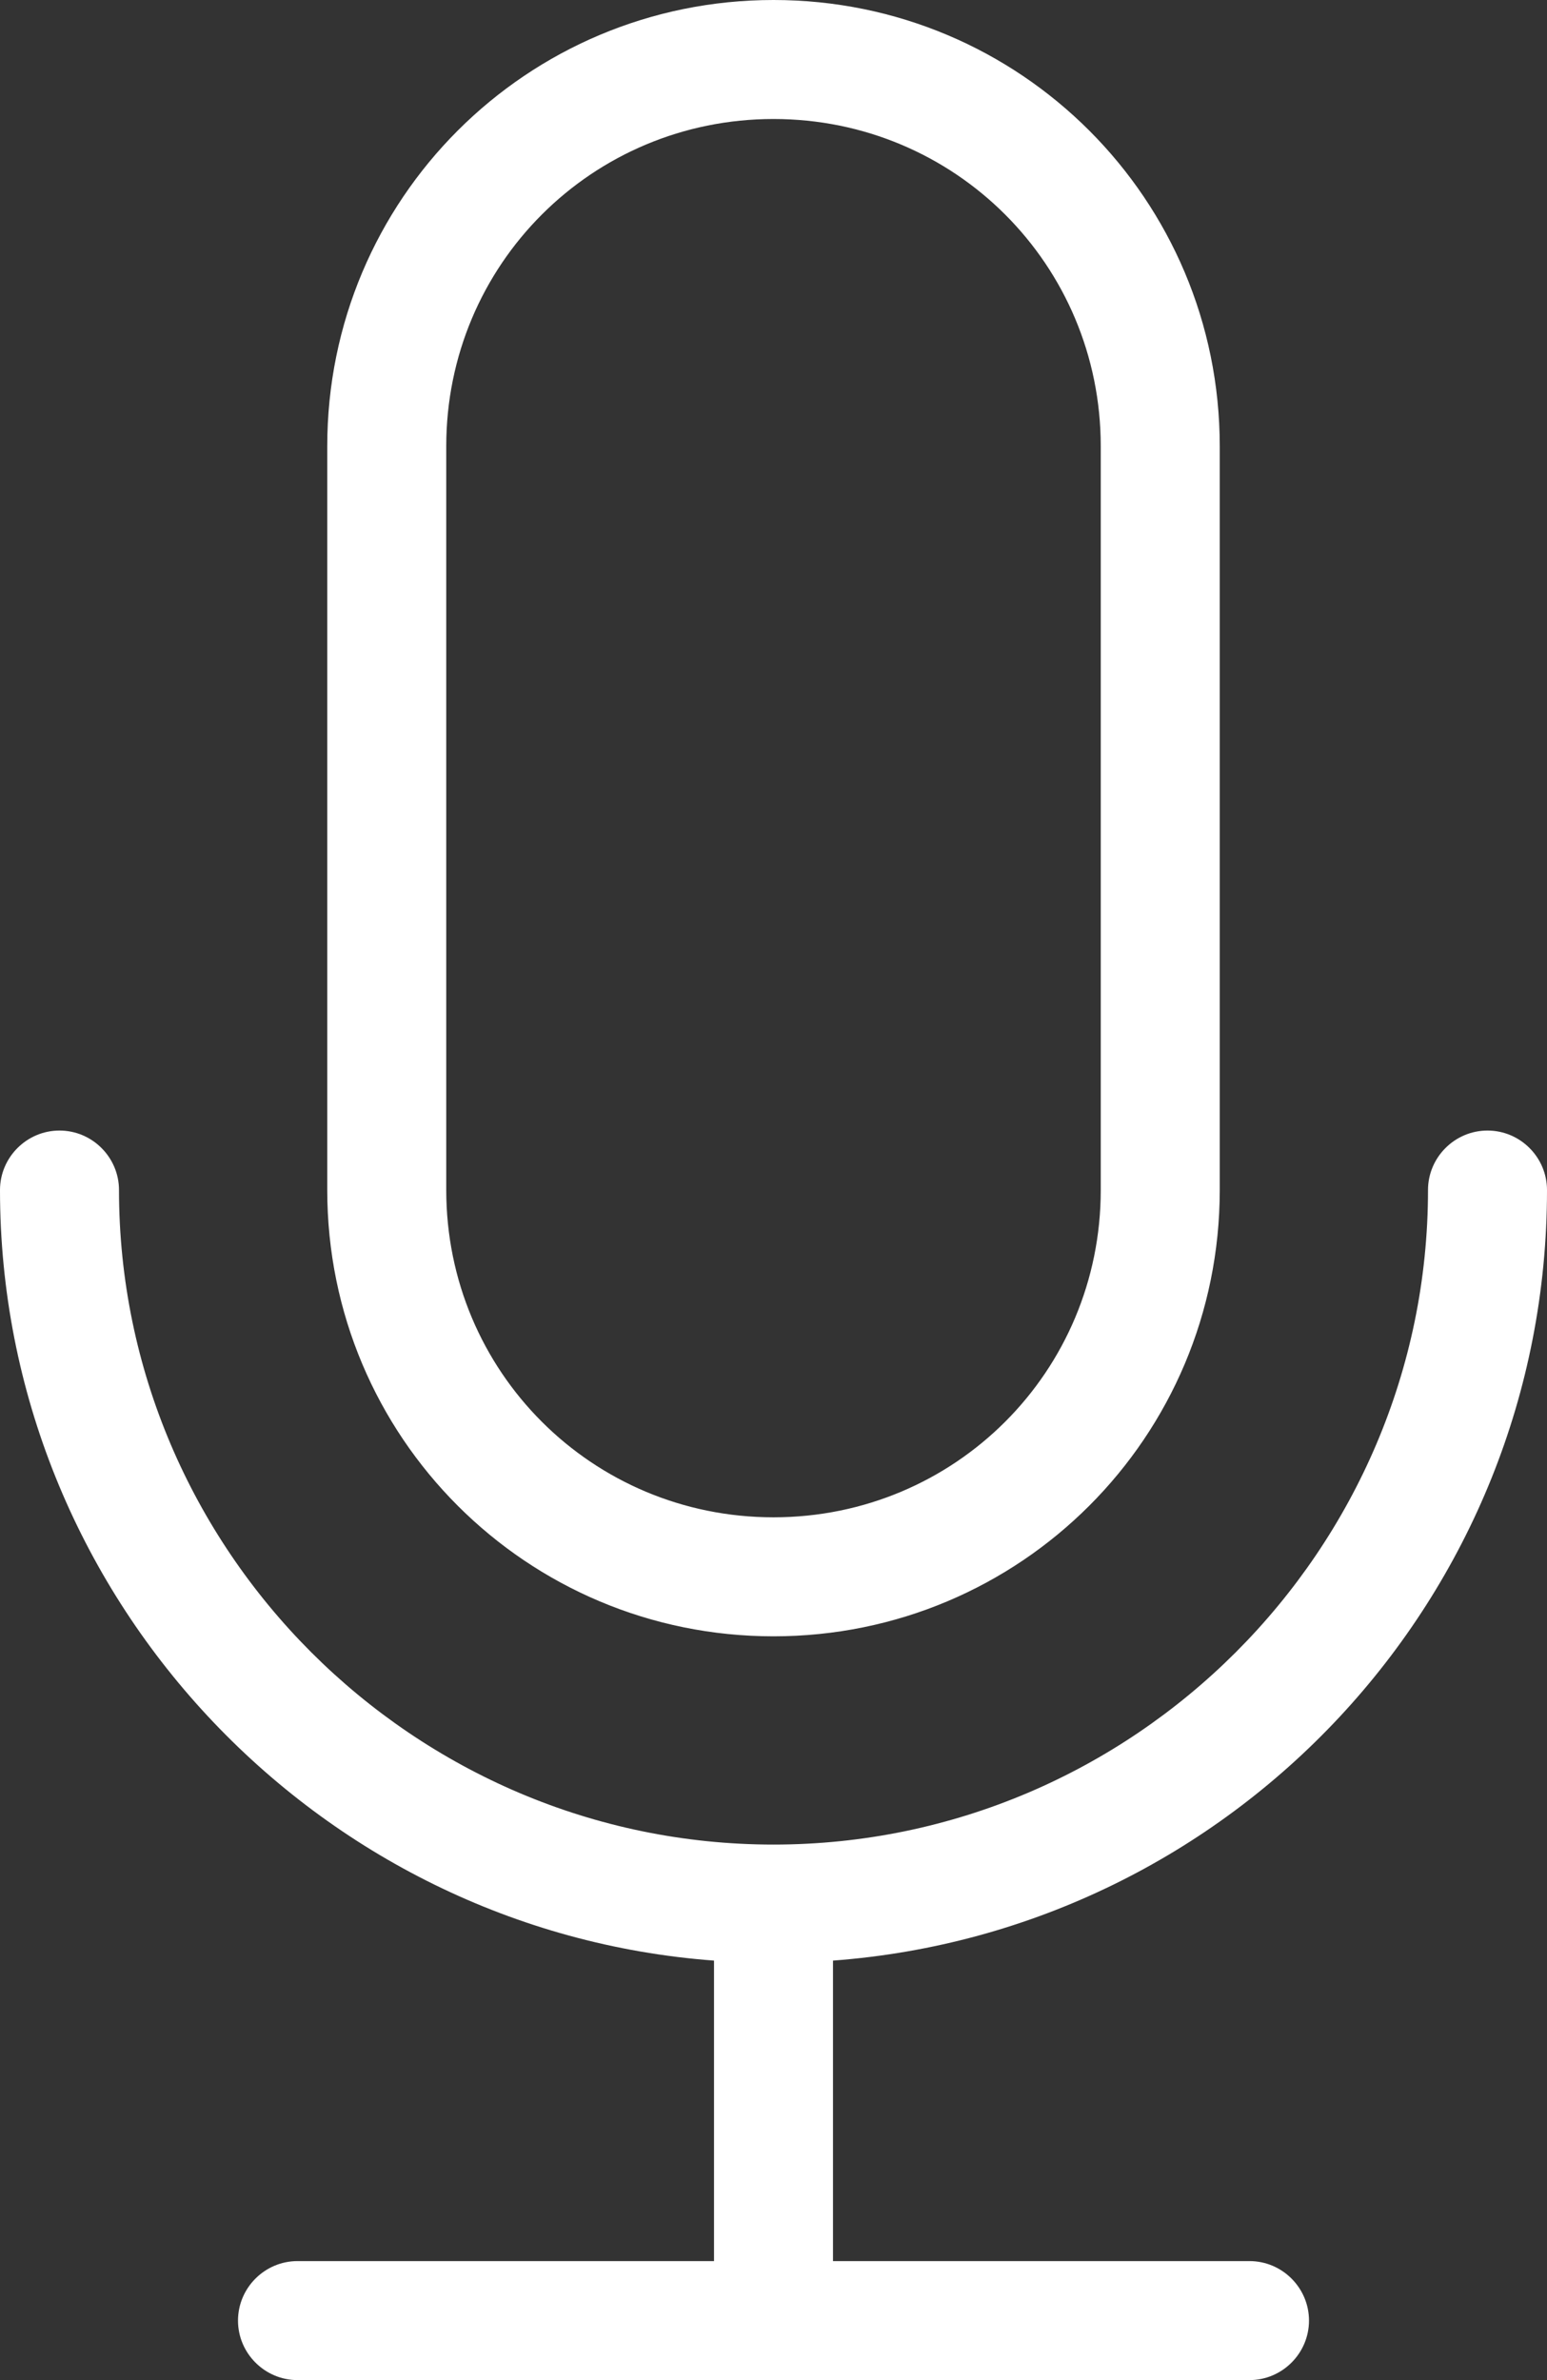 <svg width="65" height="100" viewBox="0 0 65 100" fill="none" xmlns="http://www.w3.org/2000/svg">
<rect x="0" y="0" width="65" height="100" fill="#333333" stroke="none"/>
<path d="M35 82.375V95H52.5C53.875 95 55 96.125 55 97.5C55 98.875 53.875 100 52.5 100H12.5C11.125 100 10 98.875 10 97.5C10 96.125 11.125 95 12.5 95H30V82.375C13.25 81.125 0 67 0 50C0 48.625 1.125 47.5 2.5 47.5C3.875 47.5 5 48.625 5 50C5 65.125 17.375 77.5 32.5 77.5C47.625 77.5 60 65.125 60 50C60 48.625 61.125 47.5 62.5 47.5C63.875 47.5 65 48.625 65 50C65 67.125 51.75 81.125 35 82.375ZM51.25 18.75V50C51.25 60.375 42.875 68.75 32.5 68.75C22.125 68.75 13.75 60.375 13.75 50V18.75C13.75 8.375 22.125 0 32.5 0C42.875 0 51.25 8.375 51.25 18.75ZM46.25 18.75C46.25 11.125 40.125 5 32.5 5C24.875 5 18.75 11.125 18.75 18.75V50C18.75 57.625 24.875 63.75 32.5 63.75C40.125 63.75 46.25 57.625 46.25 50V18.75Z" fill="white"/>
</svg>
